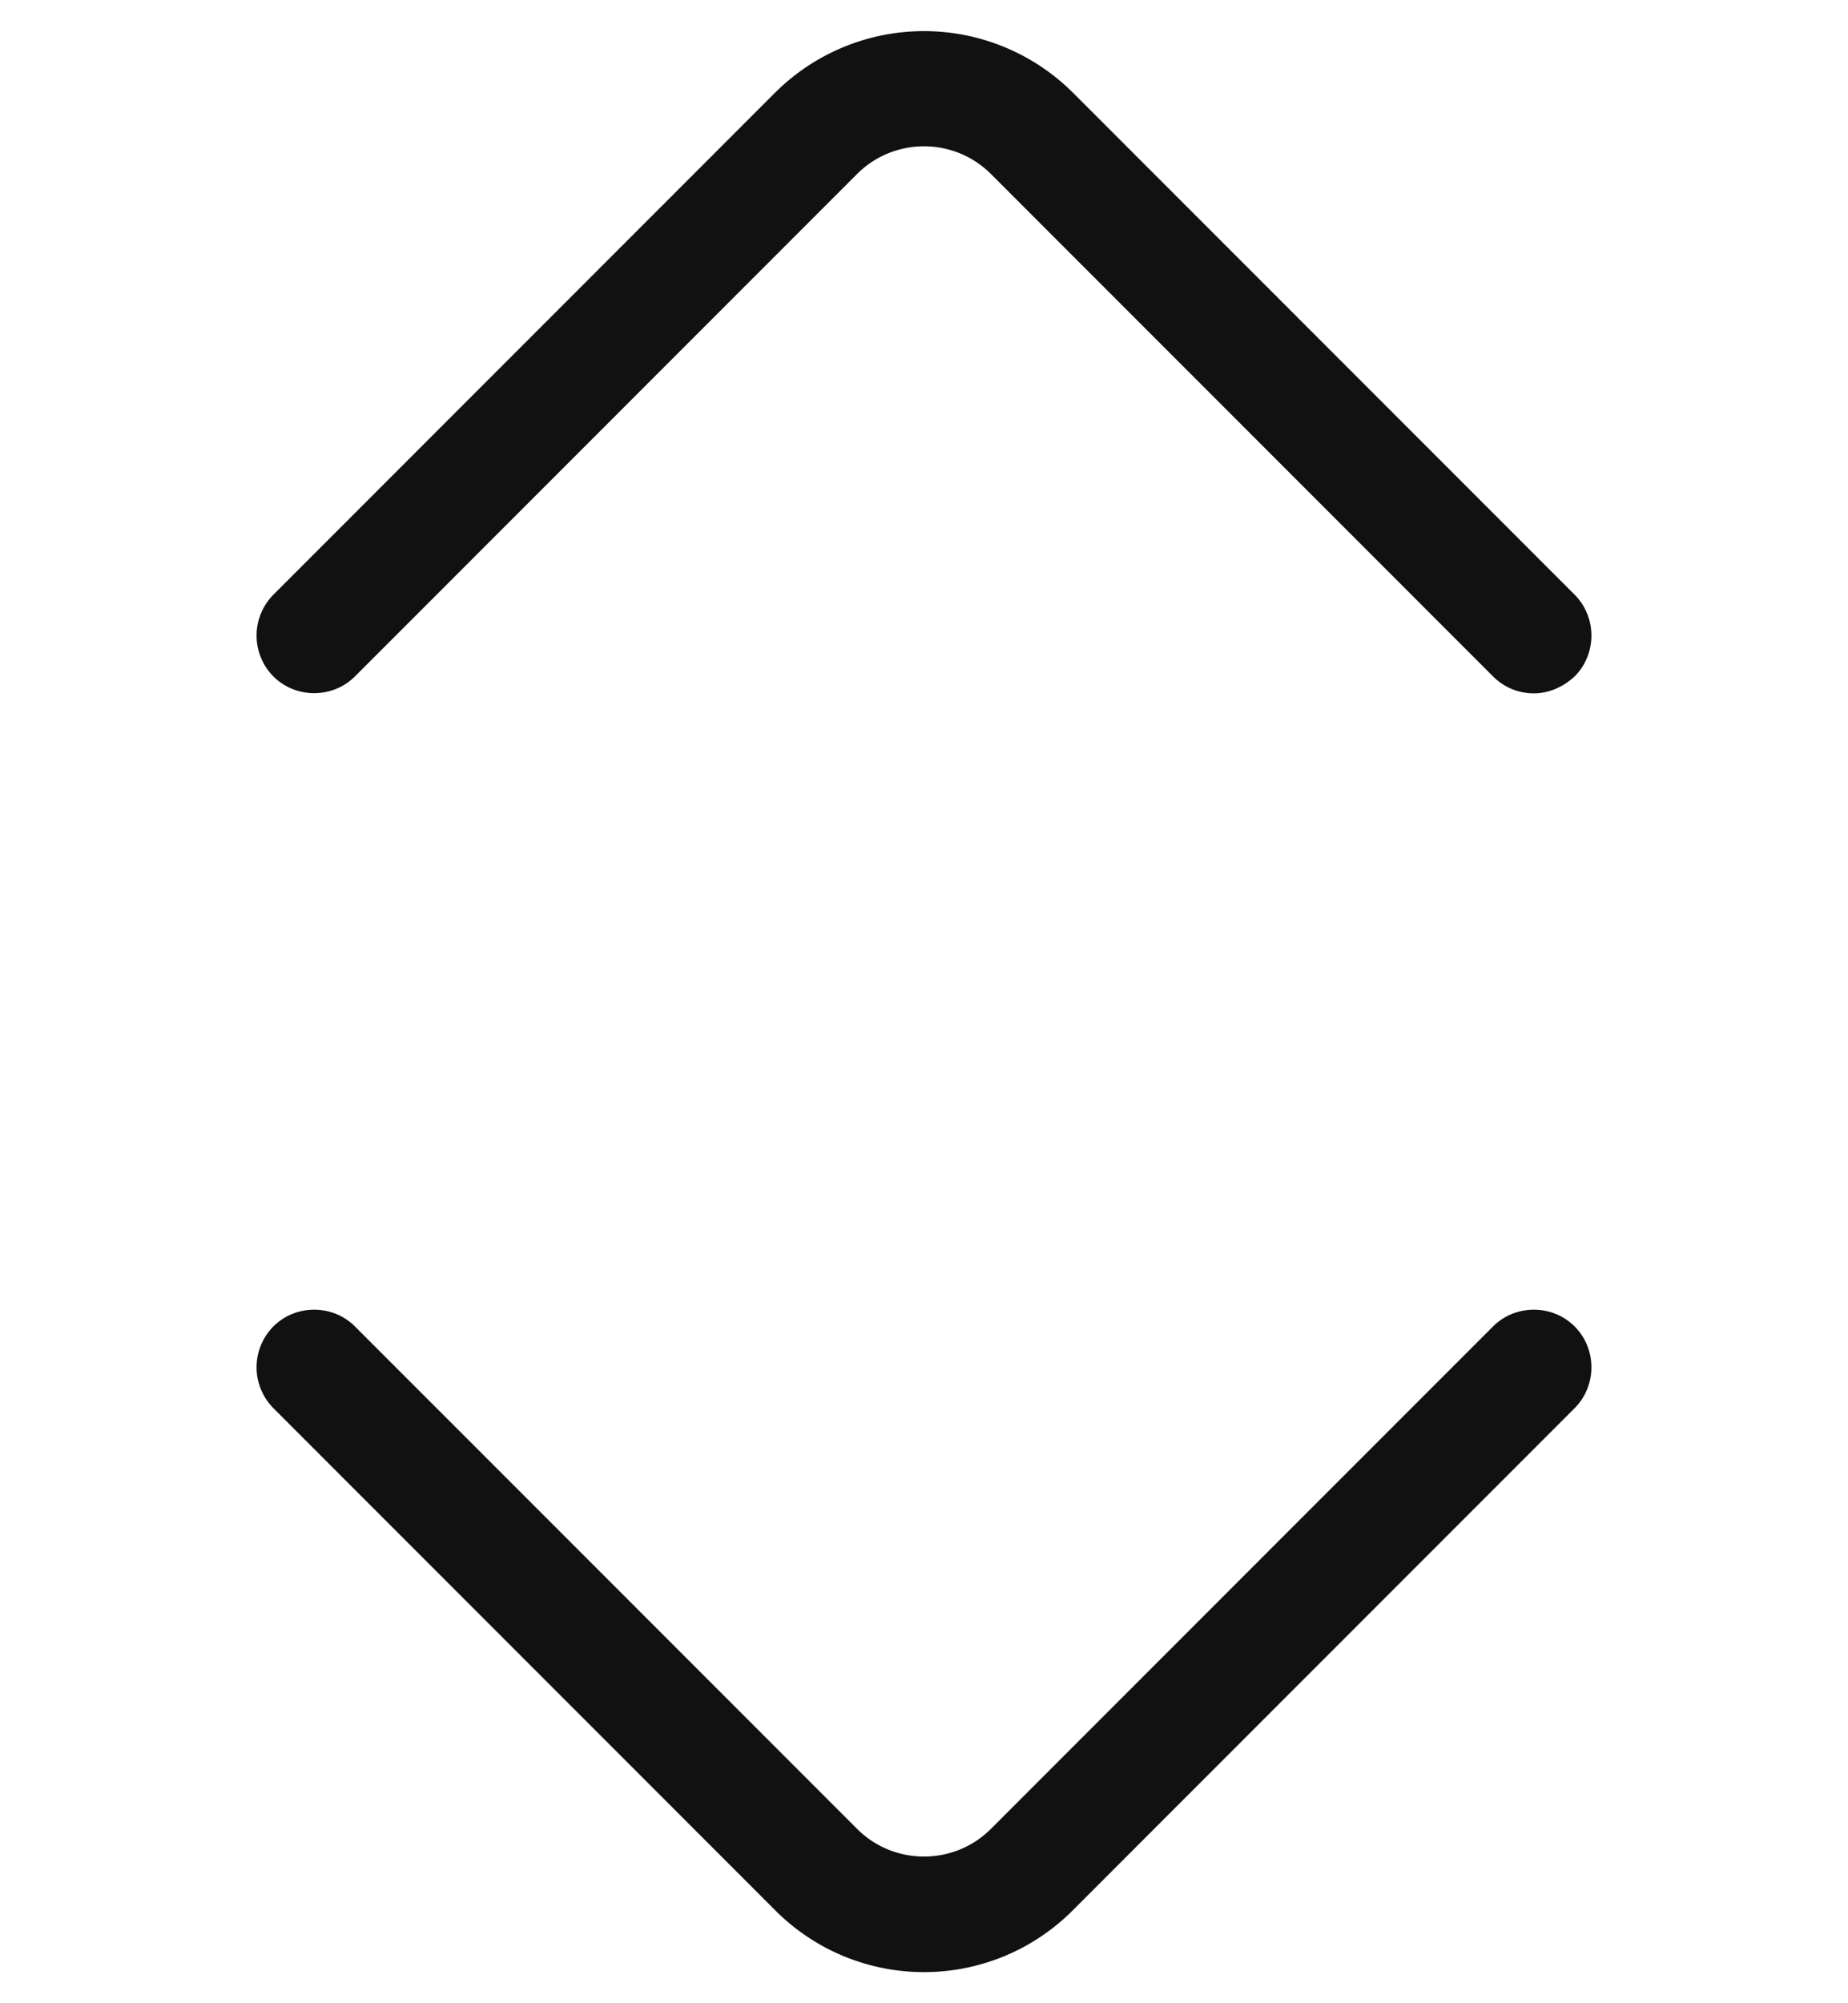 <svg xmlns="http://www.w3.org/2000/svg" fill="none" viewBox="0 0 24 26"><path fill="#111" d="M19.92 8.999c-.19 0-.38-.07-.53-.22l-6.52-6.52c-.48-.48-1.26-.48-1.74 0l-6.52 6.52c-.29.29-.77.29-1.06 0a.754.754 0 0 1 0-1.06l6.52-6.52a2.74 2.74 0 0 1 3.86 0l6.52 6.52c.29.29.29.77 0 1.06-.15.14-.34.22-.53.22ZM12 25.596c-.7 0-1.4-.27-1.93-.8l-6.52-6.52a.754.754 0 0 1 0-1.06c.29-.29.77-.29 1.06 0l6.52 6.52c.48.48 1.26.48 1.74 0l6.52-6.52c.29-.29.77-.29 1.06 0 .29.29.29.77 0 1.06l-6.52 6.52c-.53.53-1.23.8-1.93.8Z"/></svg>